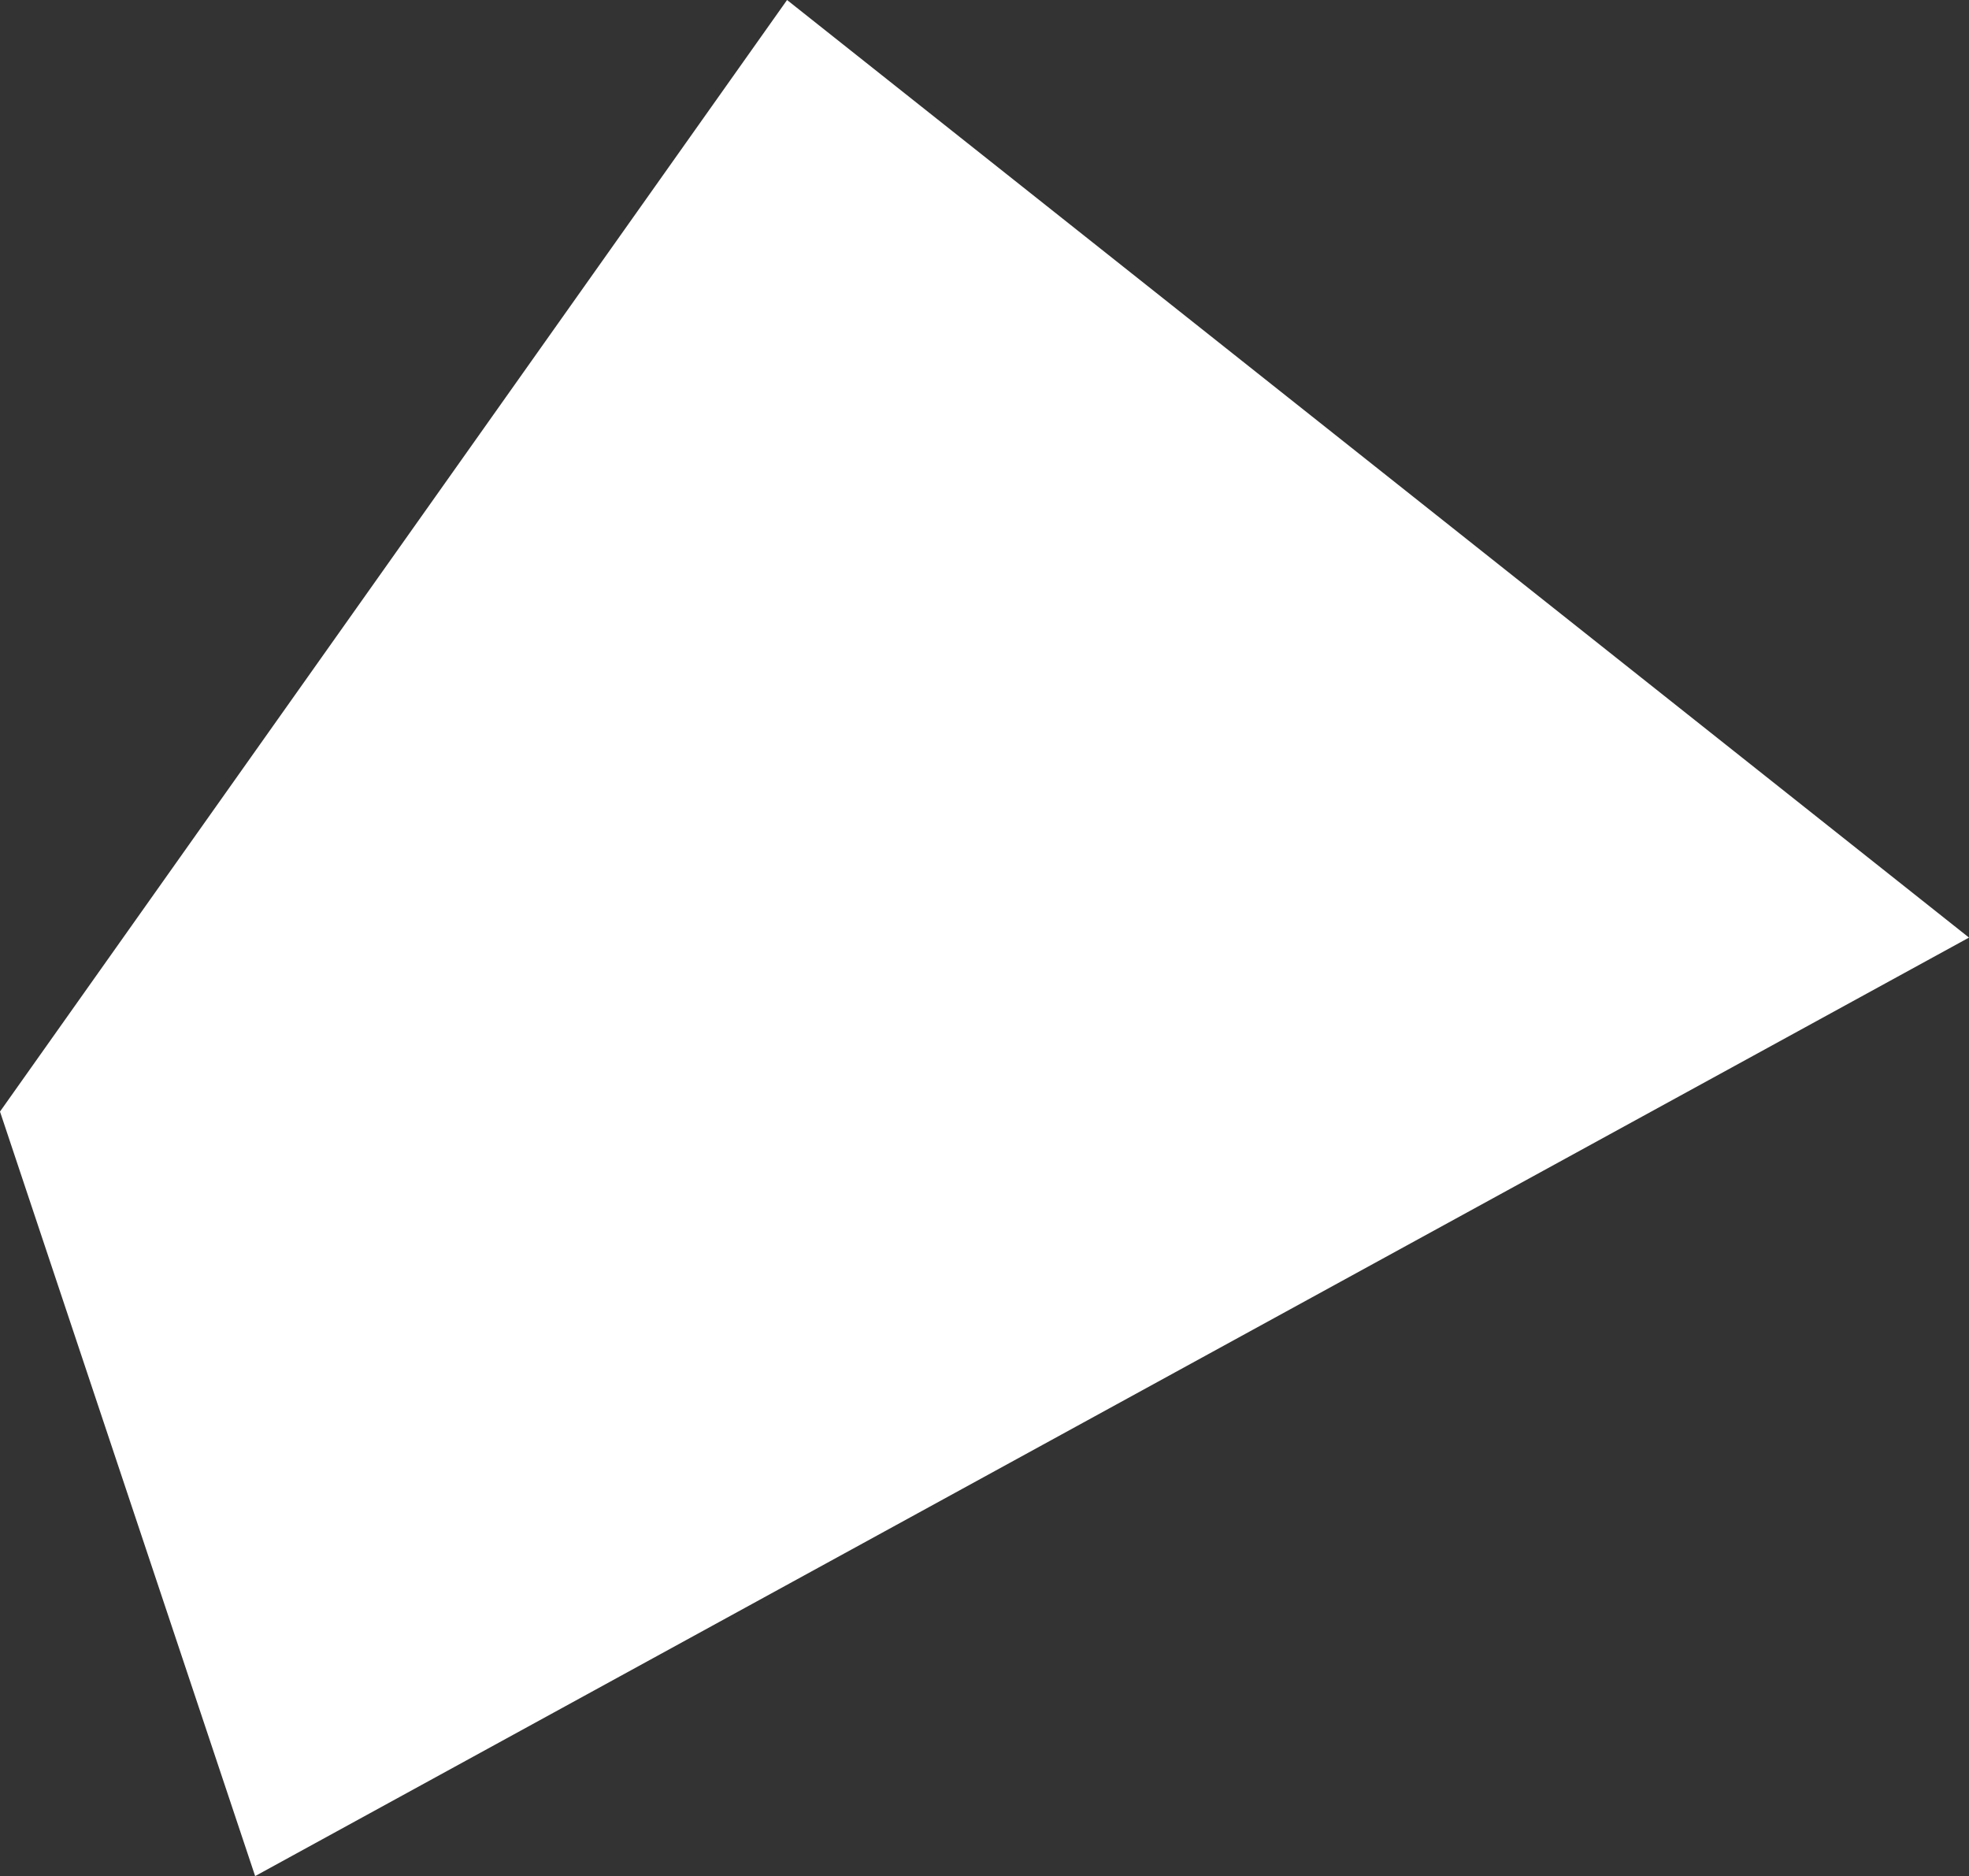 <svg xmlns="http://www.w3.org/2000/svg" viewBox="0 0 21.84 20.81"><rect x="0" y="0" width="21.84" height="20.81" fill="#333333" stroke="none"/><defs><style>.cls-1{fill:#fff;}</style></defs><title>Asset 5</title><g id="Layer_2" data-name="Layer 2"><g id="Layer_1-2" data-name="Layer 1"><polygon class="cls-1" points="8.73 0 0 12.33 2.83 20.81 21.84 10.4 8.73 0"/></g></g></svg>